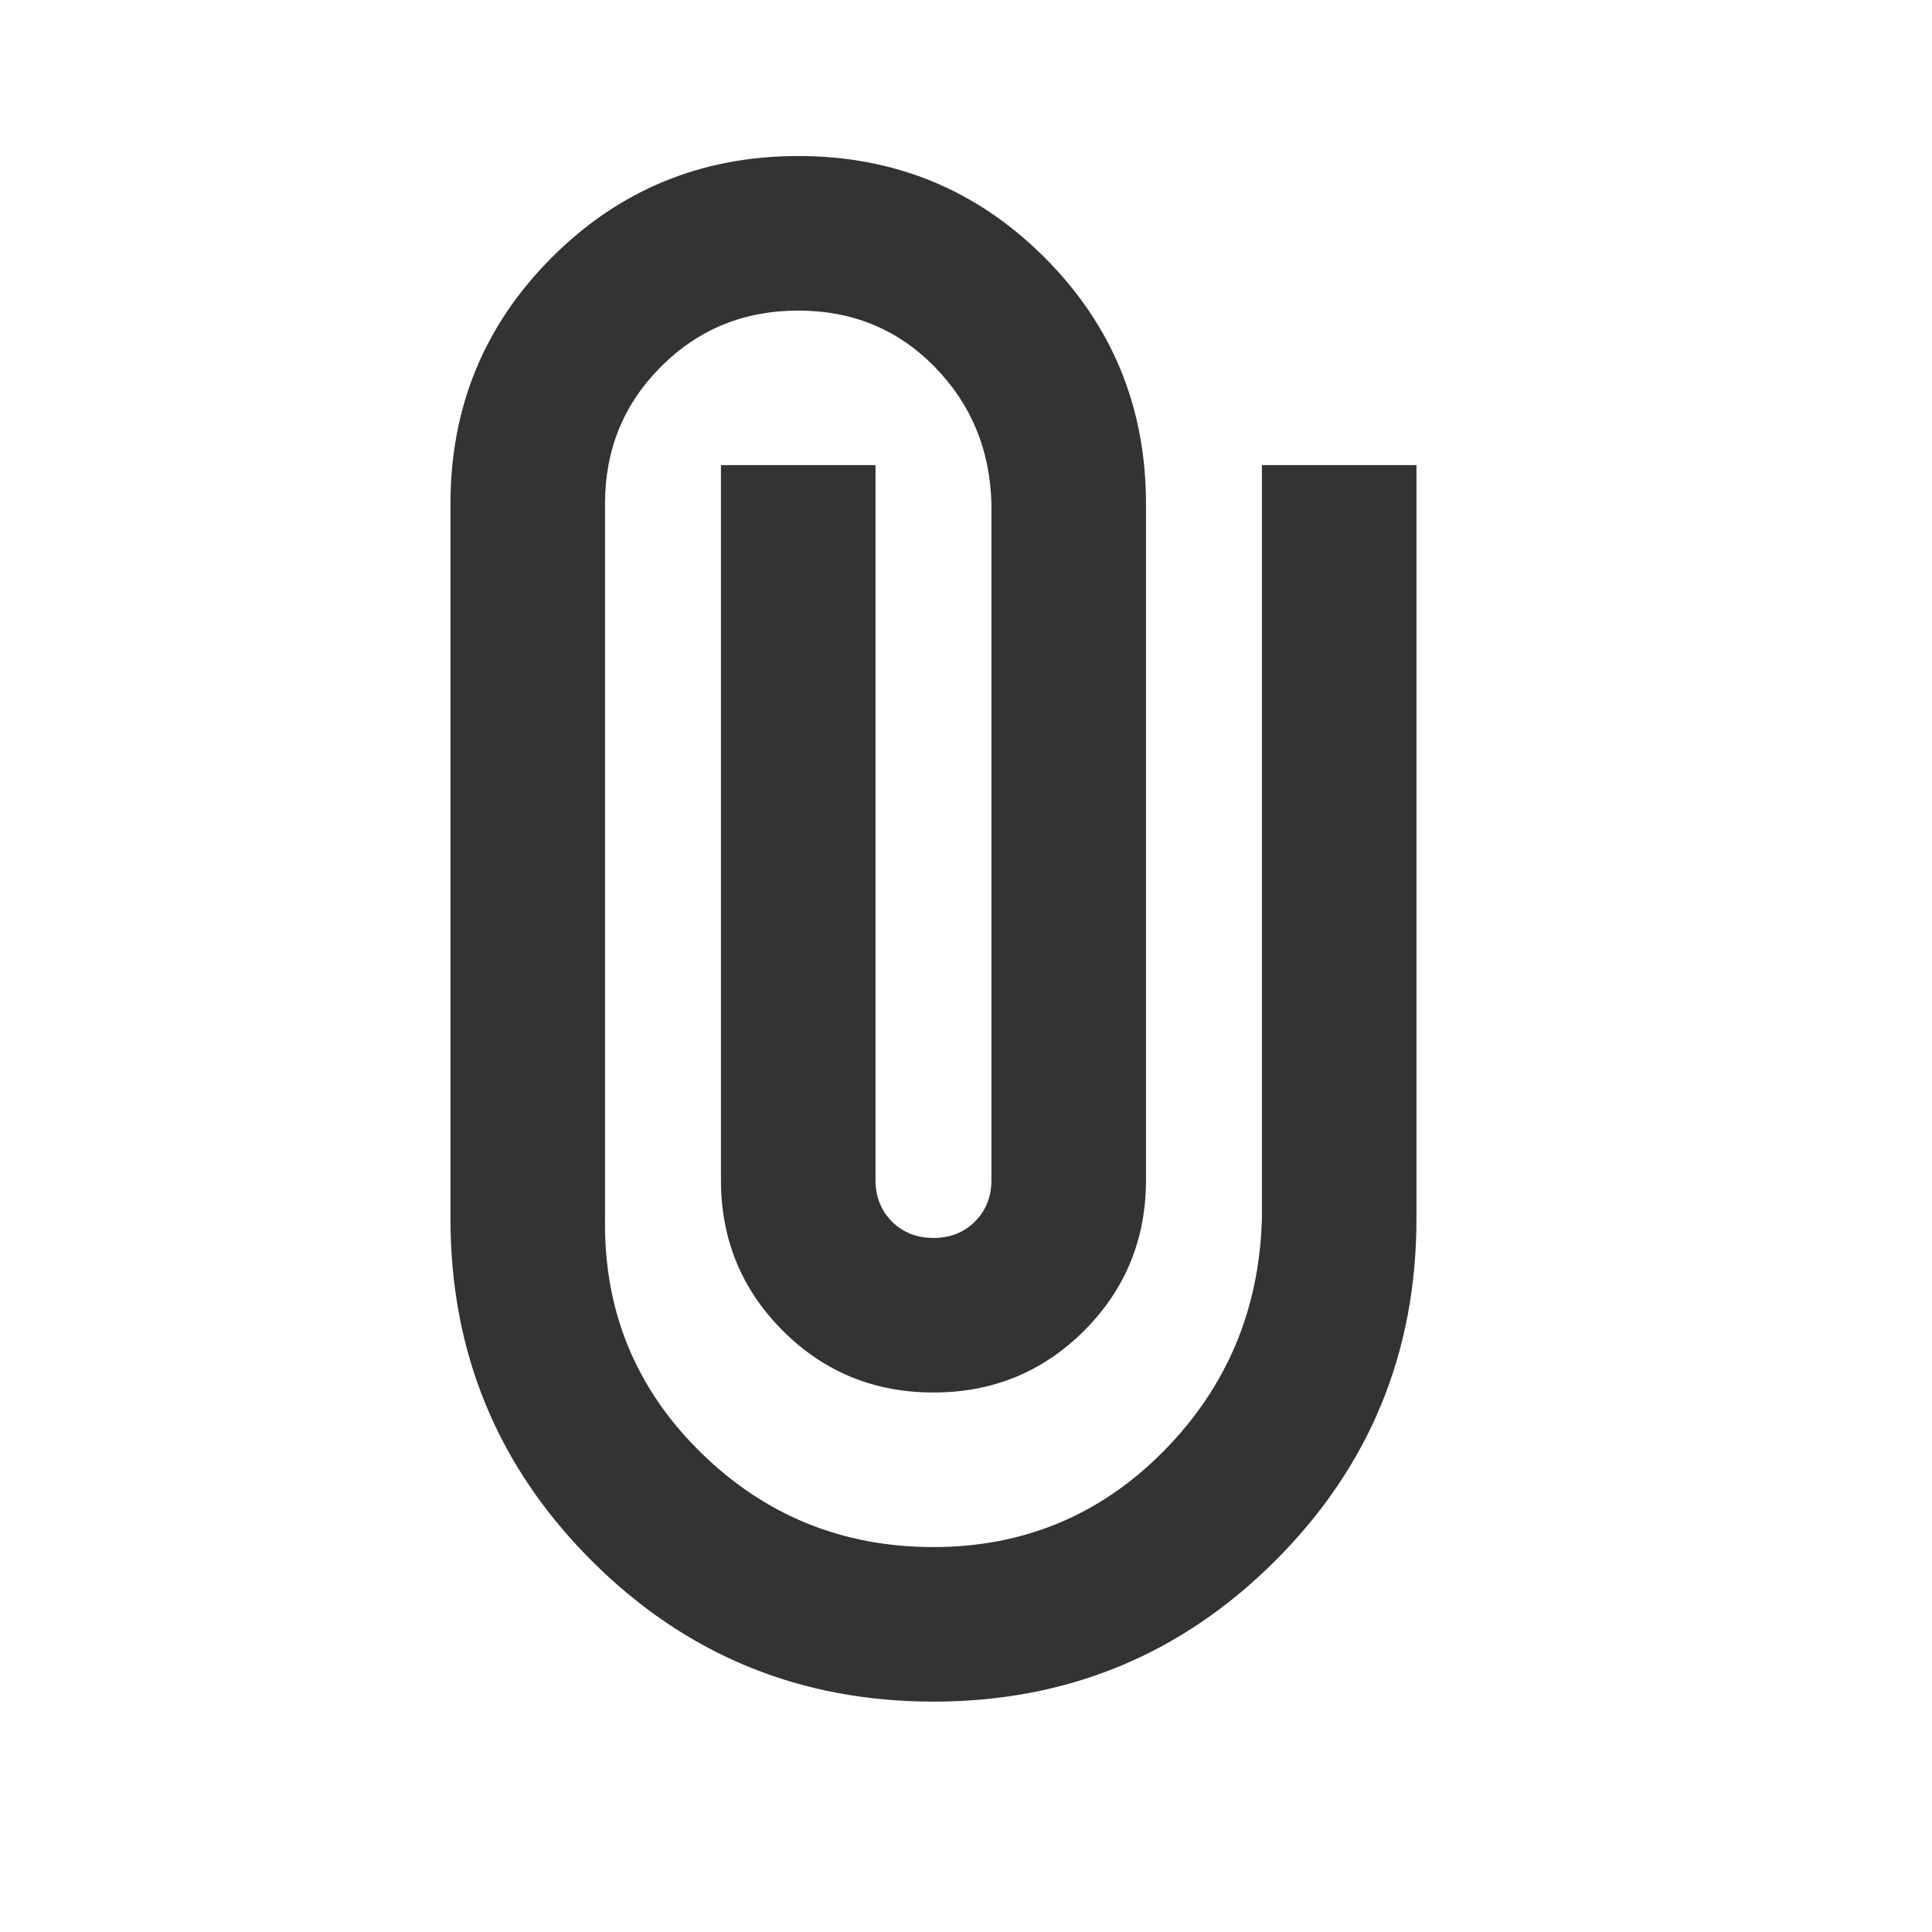 <svg width="25" height="25" viewBox="0 0 25 25" fill="none" xmlns="http://www.w3.org/2000/svg">
<mask id="mask0_136_13" style="mask-type:alpha" maskUnits="userSpaceOnUse" x="0" y="0" width="25" height="25">
<rect x="0.329" y="0.019" width="24" height="24" fill="#D9D9D9"/>
</mask>
<g mask="url(#mask0_136_13)">
<path d="M18.329 15.769C18.329 17.502 17.721 18.977 16.504 20.194C15.287 21.41 13.812 22.019 12.079 22.019C10.345 22.019 8.87 21.41 7.654 20.194C6.437 18.977 5.829 17.502 5.829 15.769V6.519C5.829 5.269 6.266 4.206 7.141 3.331C8.016 2.456 9.079 2.019 10.329 2.019C11.579 2.019 12.641 2.456 13.516 3.331C14.391 4.206 14.829 5.269 14.829 6.519V15.269C14.829 16.035 14.562 16.685 14.029 17.219C13.495 17.752 12.845 18.019 12.079 18.019C11.312 18.019 10.662 17.752 10.129 17.219C9.595 16.685 9.329 16.035 9.329 15.269V6.019H11.329V15.269C11.329 15.485 11.4 15.665 11.541 15.806C11.683 15.948 11.862 16.019 12.079 16.019C12.296 16.019 12.475 15.948 12.616 15.806C12.758 15.665 12.829 15.485 12.829 15.269V6.519C12.812 5.819 12.566 5.227 12.091 4.744C11.616 4.26 11.029 4.019 10.329 4.019C9.629 4.019 9.037 4.26 8.554 4.744C8.07 5.227 7.829 5.819 7.829 6.519V15.769C7.812 16.952 8.22 17.956 9.054 18.781C9.887 19.606 10.896 20.019 12.079 20.019C13.245 20.019 14.237 19.606 15.054 18.781C15.87 17.956 16.296 16.952 16.329 15.769V6.019H18.329V15.769Z" fill="#333333"/>
</g>
</svg>
